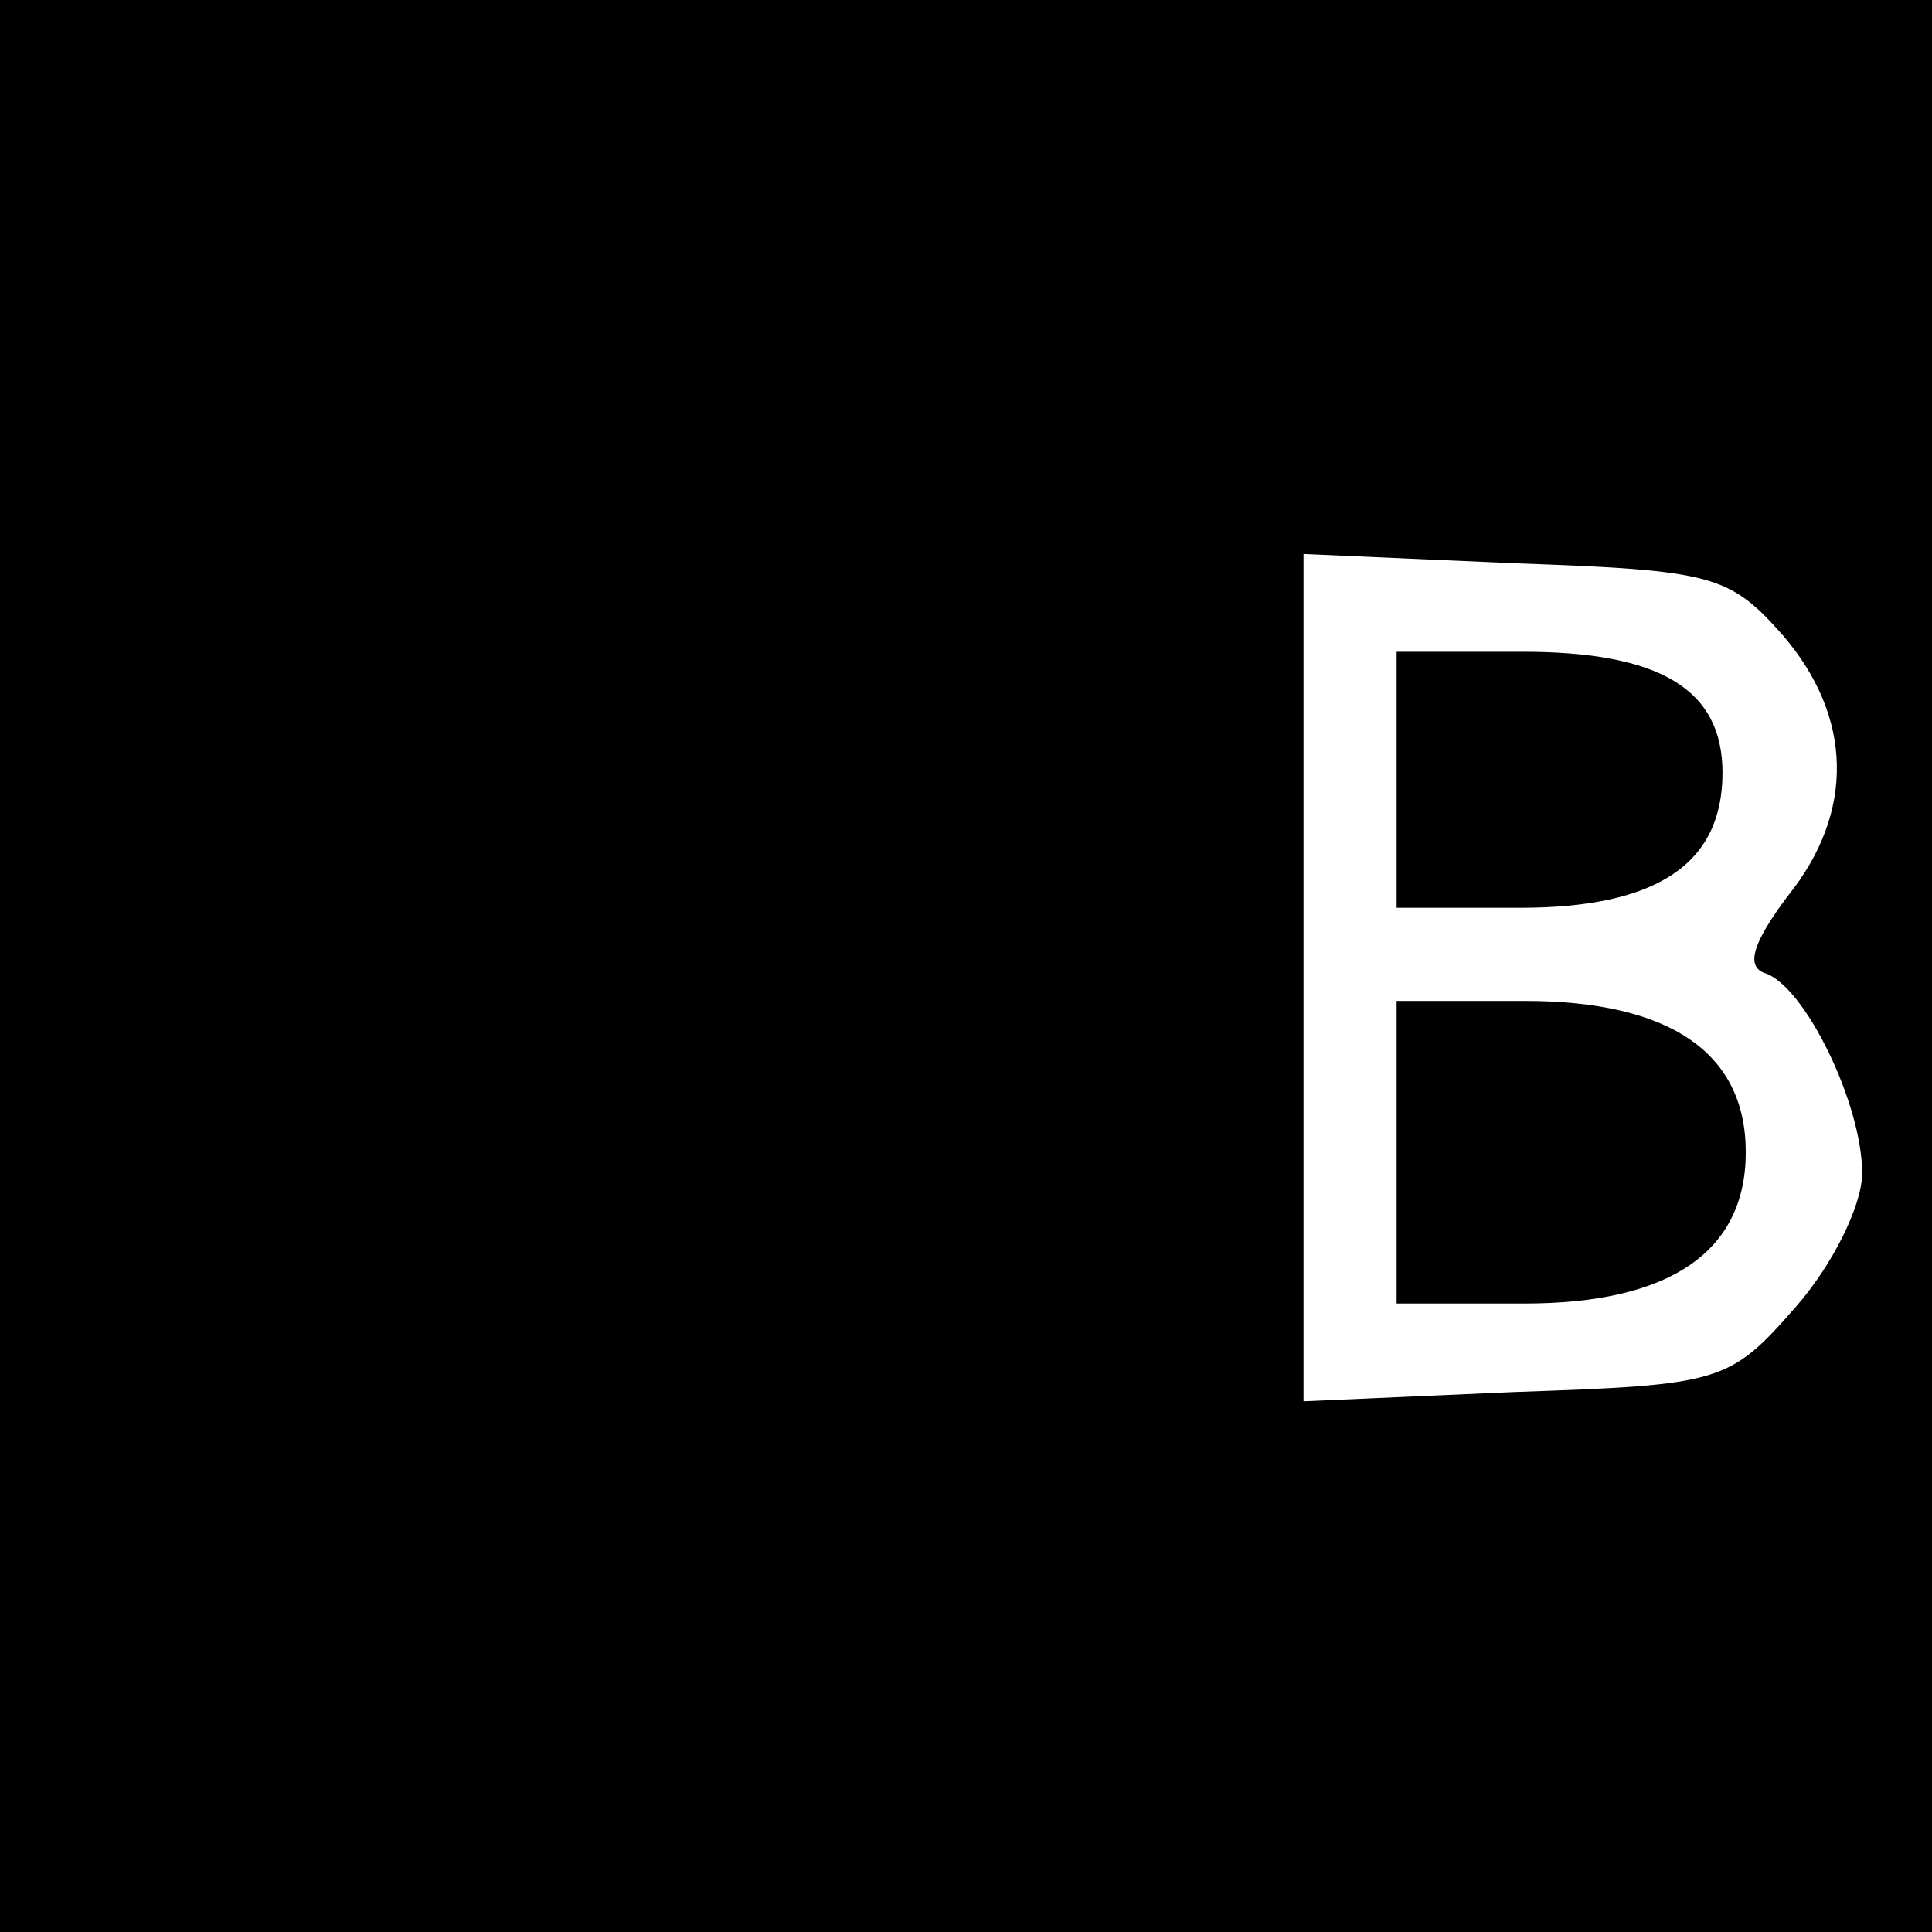 <?xml version="1.0" standalone="no"?>
<!DOCTYPE svg PUBLIC "-//W3C//DTD SVG 20010904//EN"
 "http://www.w3.org/TR/2001/REC-SVG-20010904/DTD/svg10.dtd">
<svg version="1.0" xmlns="http://www.w3.org/2000/svg"
 width="83pt" height="83pt" viewBox="0 0 83 83"
 preserveAspectRatio="xMidYMid meet">
<g transform="translate(0,83) scale(0.1,-0.1)"
fill="#000000" stroke="none">
<path d="M0 415 l0 -415 415 0 415 0 0 415 0 415 -415 0 -415 0 0 -415z m766
142 c30 -35 31 -76 2 -112 -15 -20 -18 -30 -10 -33 17 -5 42 -56 42 -86 0 -14
-13 -40 -29 -58 -28 -32 -32 -33 -120 -36 l-91 -4 0 182 0 182 91 -4 c85 -3
92 -5 115 -31z"/>
<path d="M600 495 l0 -55 53 0 c59 0 87 19 87 58 0 36 -27 52 -86 52 l-54 0 0
-55z"/>
<path d="M600 335 l0 -65 55 0 c62 0 95 22 95 65 0 43 -33 65 -95 65 l-55 0 0
-65z"/>
</g>
</svg>
